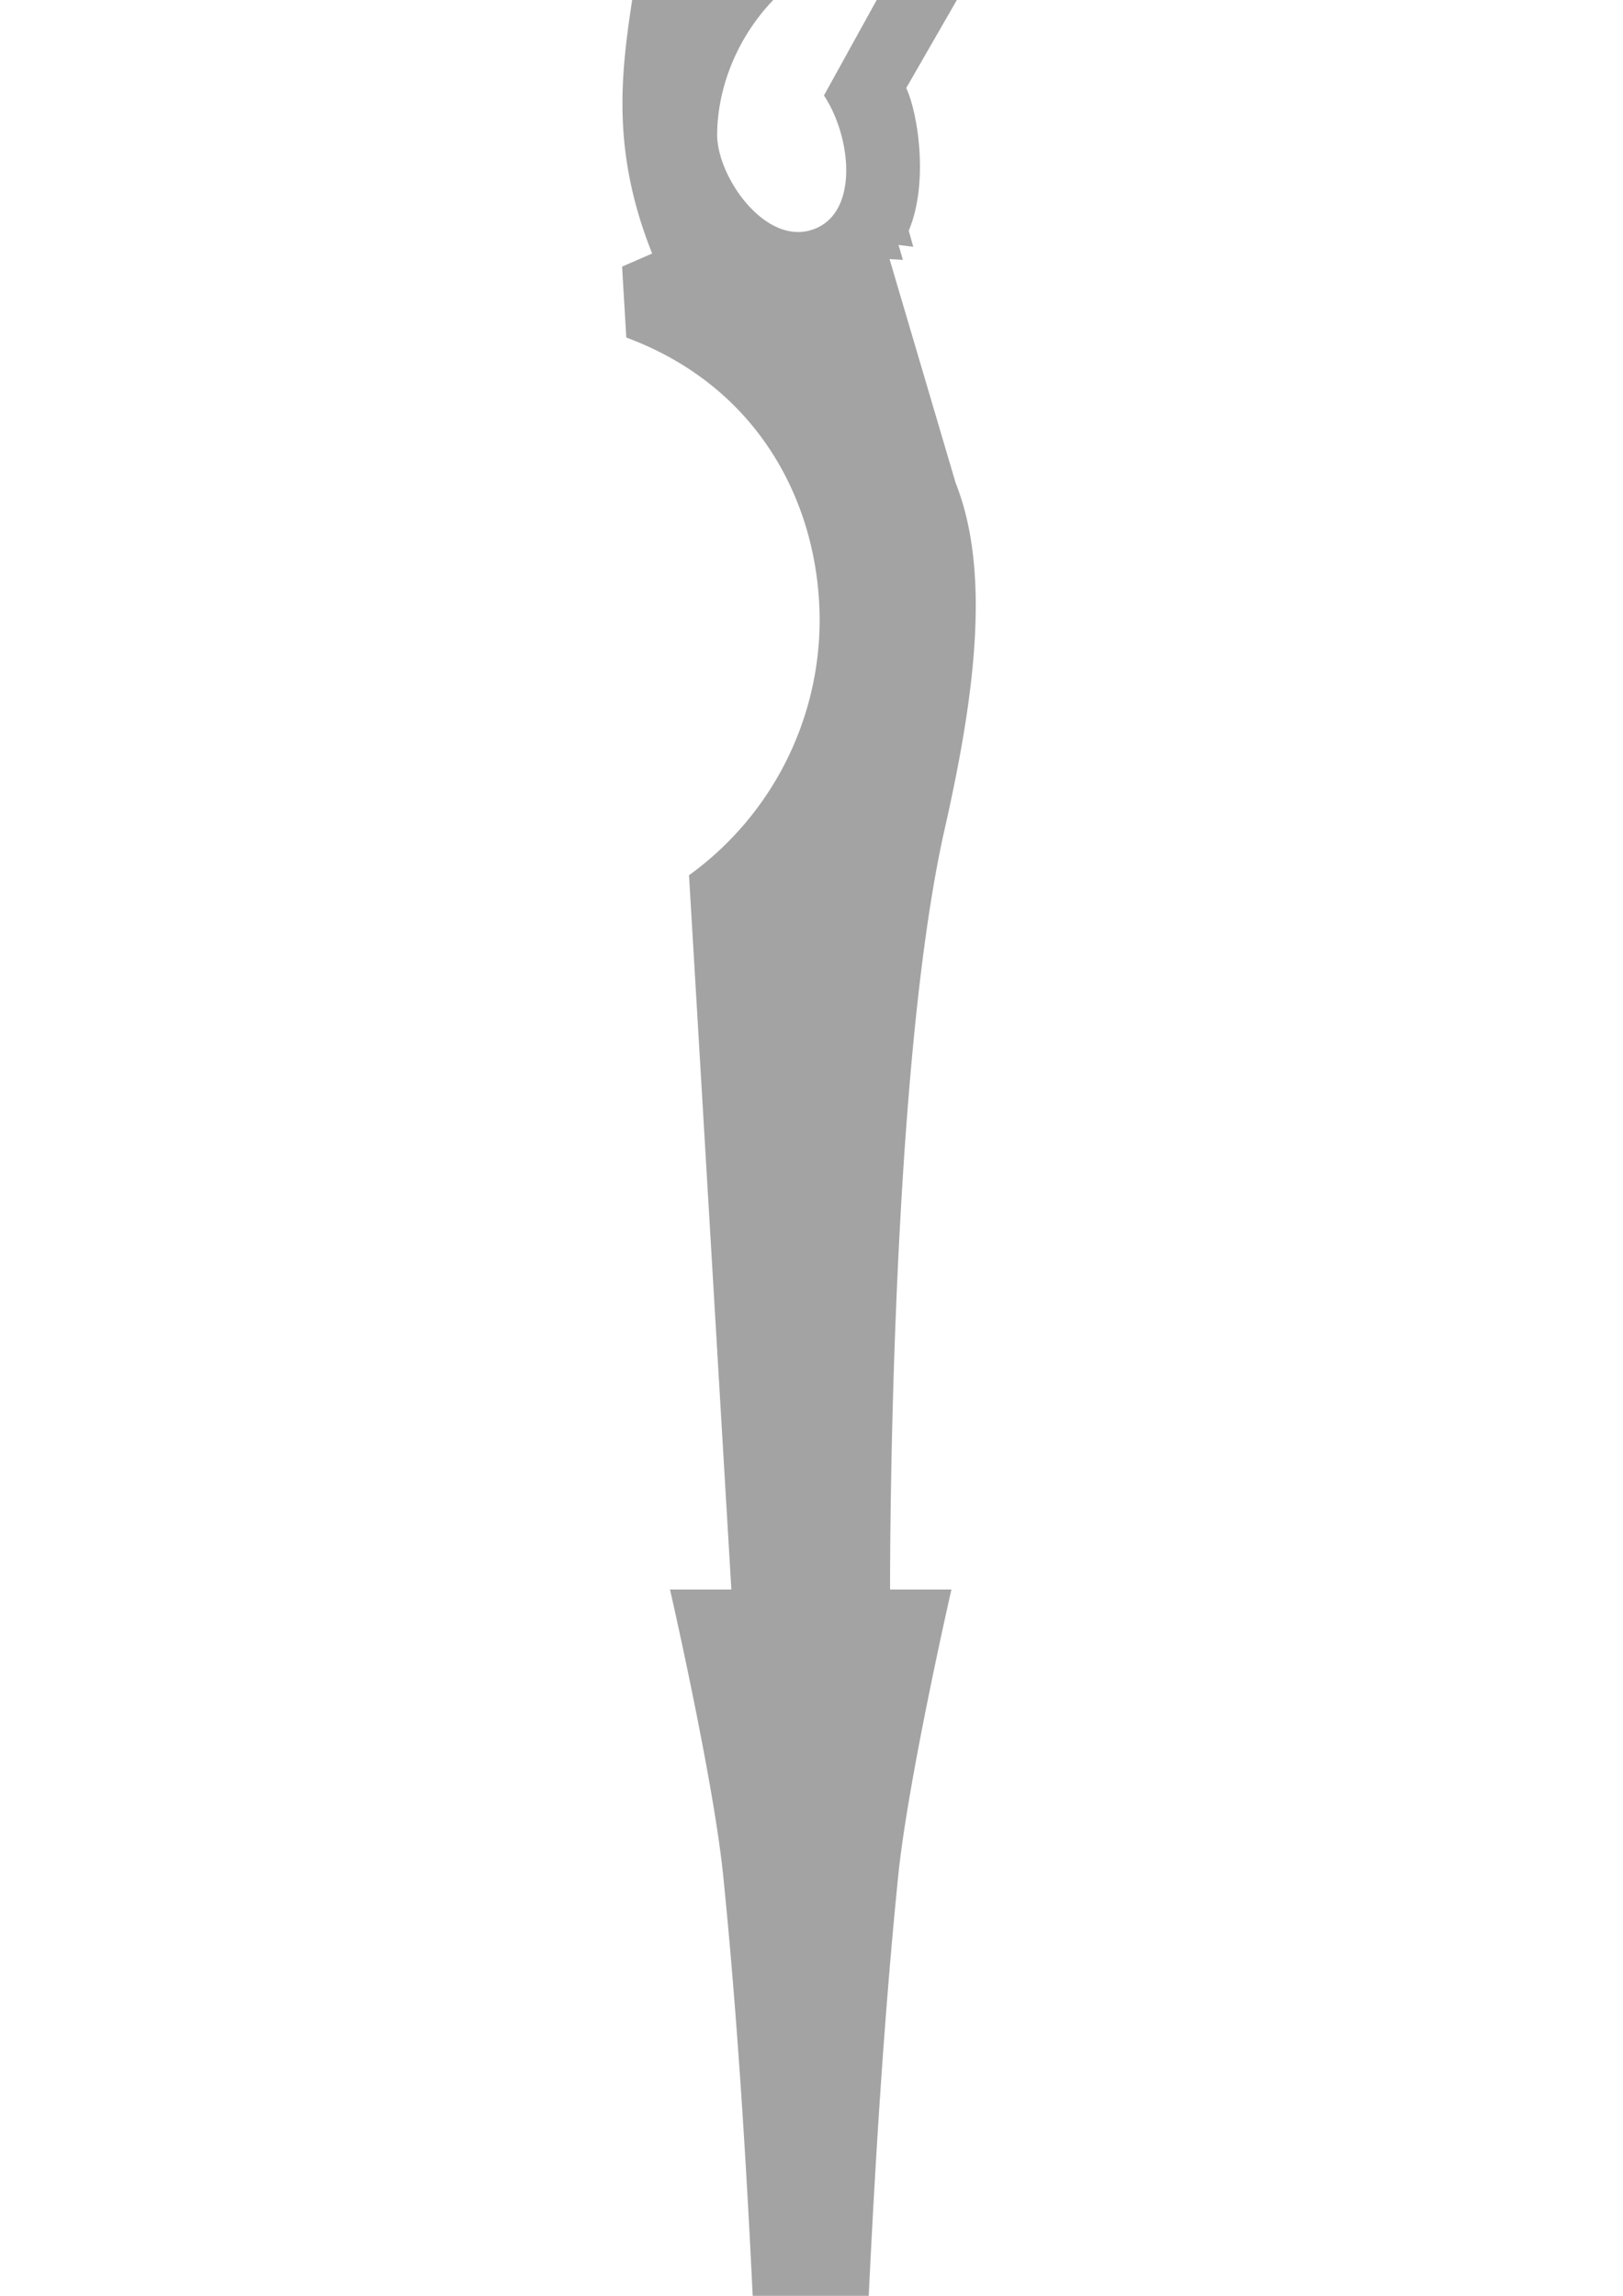 <?xml version="1.0" encoding="UTF-8" standalone="no"?>
<!-- Created with Inkscape (http://www.inkscape.org/) -->

<svg
   width="210mm"
   height="297mm"
   viewBox="0 0 210 297"
   version="1.1"
   id="svg1"
   inkscape:version="1.3 (0e150ed6c4, 2023-07-21)"
   sodipodi:docname="minute hand.svg"
   xmlns:inkscape="http://www.inkscape.org/namespaces/inkscape"
   xmlns:sodipodi="http://sodipodi.sourceforge.net/DTD/sodipodi-0.dtd"
   xmlns="http://www.w3.org/2000/svg"
   xmlns:svg="http://www.w3.org/2000/svg">
  <sodipodi:namedview
     id="namedview1"
     pagecolor="#ffffff"
     bordercolor="#000000"
     borderopacity="0.25"
     inkscape:showpageshadow="2"
     inkscape:pageopacity="0.0"
     inkscape:pagecheckerboard="0"
     inkscape:deskcolor="#d1d1d1"
     inkscape:document-units="mm"
     inkscape:zoom="0.13062132"
     inkscape:cx="1489.0372"
     inkscape:cy="2101.4946"
     inkscape:window-width="2560"
     inkscape:window-height="1369"
     inkscape:window-x="-8"
     inkscape:window-y="-8"
     inkscape:window-maximized="1"
     inkscape:current-layer="layer1" />
  <defs
     id="defs1" />
  <g
     inkscape:label="Layer 1"
     inkscape:groupmode="layer"
     id="layer1">
    <path
       id="rect3"
       style="opacity:0.4;fill:#1a1a1a;stroke-width:0.265"
       d="m 104.899,-248.708 a 50.13,50.13 0 0 0 -50.13,50.13 50.13,50.13 0 0 0 29.72,45.755 v 6.935 H 73.788 69.092 v 18.978 h 12.394 l 3.931,9.69 c -4.887,6.204 -18.043,10.629 -0.938,24.528 -3.422,6.925 -17.109,9.679 -0.84,24.604 l -13.183,19.995 9.673,9.127 2.131,35.934 C 80.626,7.74 78.6,18.317 84.383,32.797 l -3.891,1.694 0.544,9.172 c 17.413,6.471 25.013,21.835 25.018,36.634 -0.039,13.048 -6.323,25.29 -16.902,32.928 l 5.479,92.404 h -7.938 c 0,0 5.612,24.519 6.879,36.999 10.212,100.594 5.615,303.283 5.615,303.283 h 11.424 c 0,0 -4.597,-202.689 5.615,-303.283 1.267,-12.48 6.879,-36.999 6.879,-36.999 h -7.938 c 0,0 -0.198,-66.254 7.046,-98.294 3.794,-16.781 6.101,-33.099 1.442,-44.846 l -8.557,-28.972 1.724,0.096 -0.564,-1.928 1.908,0.243 -0.584,-2.088 c 2.599,-6.167 1.208,-15.13 -0.323,-18.457 l 14.675,-25.513 -2.986,-42.241 c 29.561,-33.536 14.599,-57.401 4.361,-70.541 h 6.323 v -18.978 h -3.62 -10.702 v -6.935 a 50.13,50.13 0 0 0 29.72,-45.755 50.13,50.13 0 0 0 -50.131,-50.13 z m -0.436,132.075 c 12.567,1e-5 22.755,10.414 22.755,23.261 -1.5e-4,12.846 -10.188,23.26 -22.755,23.26 -2.959,-0.016 -5.887,-0.622 -8.62,-1.784 4.648,-2.276 7.603,-6.991 7.623,-12.166 -0.001,-3.459 -1.32,-6.788 -3.689,-9.31 2.368,-2.522 3.687,-5.851 3.689,-9.31 -8.2e-4,-5.17 -2.931,-9.893 -7.563,-12.189 2.715,-1.147 5.622,-1.745 8.56,-1.762 z m 13.506,108.425 -11.357,20.559 c 3.683,5.568 4.608,15.757 -1.885,17.475 -5.982,1.583 -11.981,-7.092 -11.935,-12.481 0.095,-11.171 8.747,-24.254 25.177,-25.553 z" />
  </g>
</svg>
